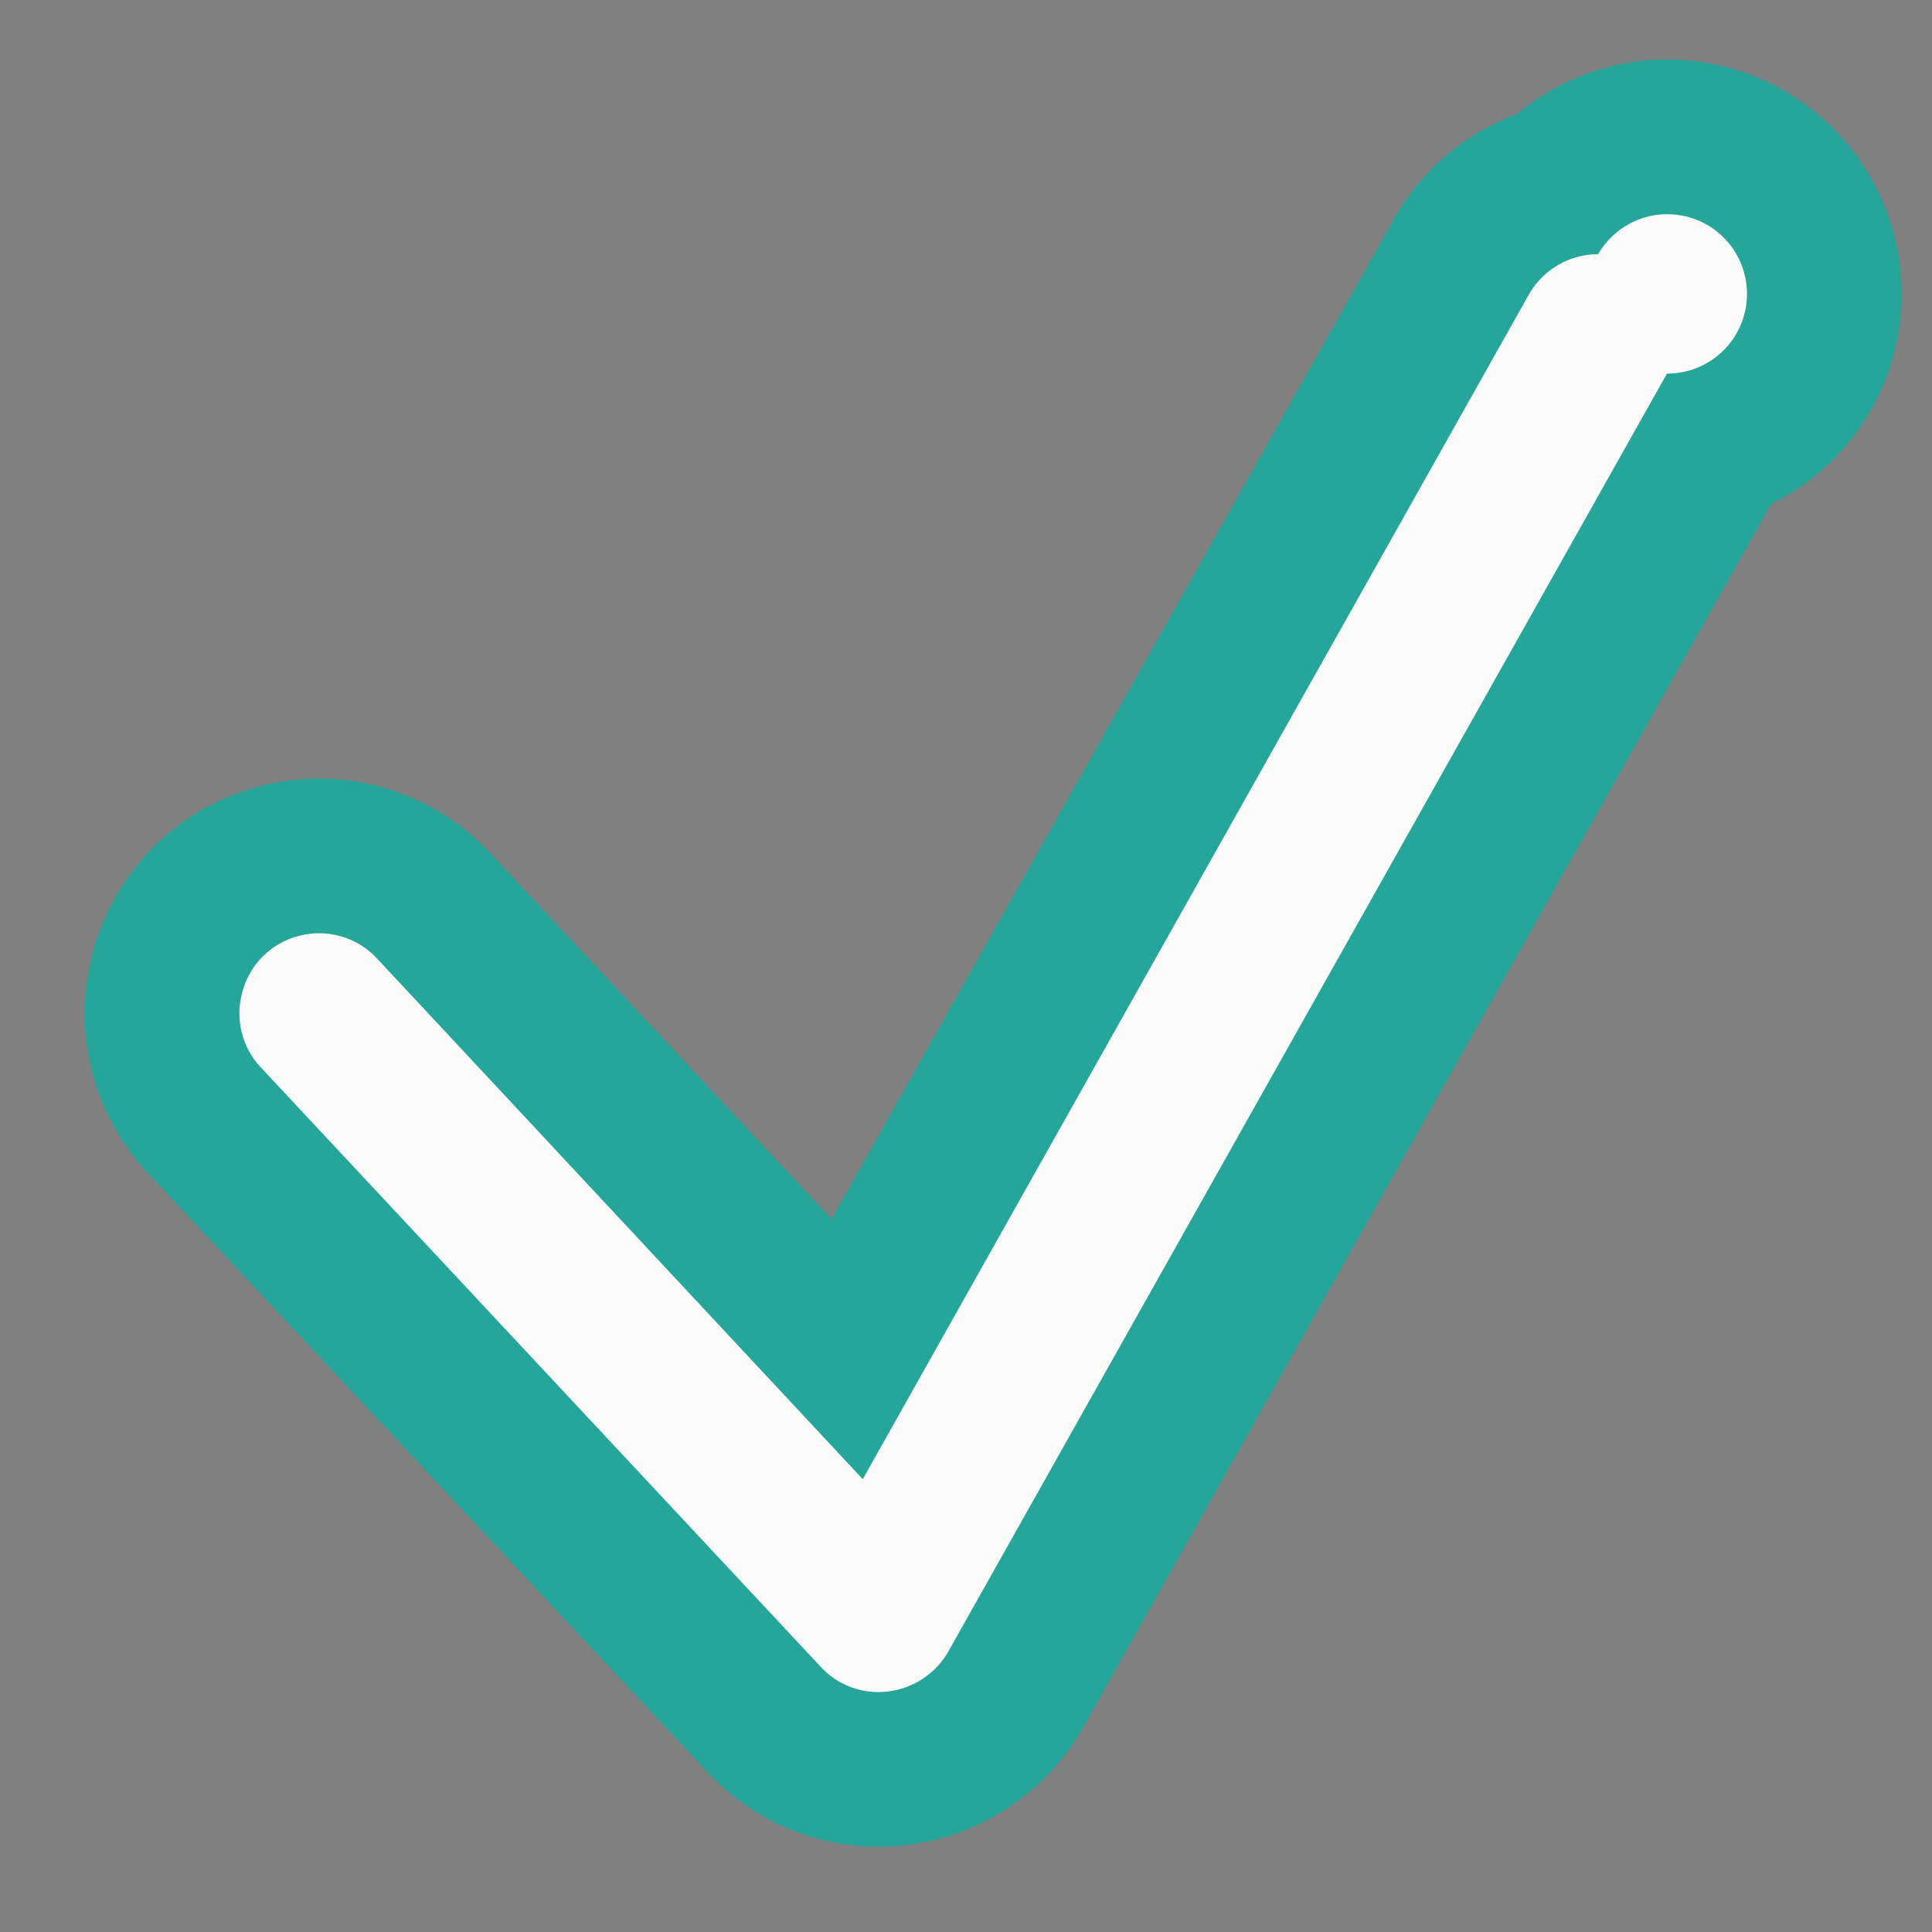 <svg xmlns="http://www.w3.org/2000/svg" width="16" height="16"><rect width="100%" height="100%" fill="#808080" stroke="none"/><path d="M13.234 2.105a.661.661 0 0 0-.578.344L7.145 12.25 3.129 7.945a.654.654 0 0 0-.633-.199.649.649 0 0 0-.484.453.653.653 0 0 0 .152.645l4.633 4.96a.65.65 0 0 0 .558.204.668.668 0 0 0 .497-.328l5.953-10.586a.66.66 0 1 0-.57-.988zm0 0" fill="#212121" stroke-width="2.562" stroke-linecap="round" stroke-linejoin="round" stroke="#26a69a"/><path d="M13.234 2.105a.661.661 0 0 0-.578.344L7.145 12.25 3.129 7.945a.654.654 0 0 0-.633-.199.649.649 0 0 0-.484.453.653.653 0 0 0 .152.645l4.633 4.96a.65.65 0 0 0 .558.204.668.668 0 0 0 .497-.328l5.953-10.586a.66.66 0 1 0-.57-.988zm0 0" fill="#fafafa"/></svg>
